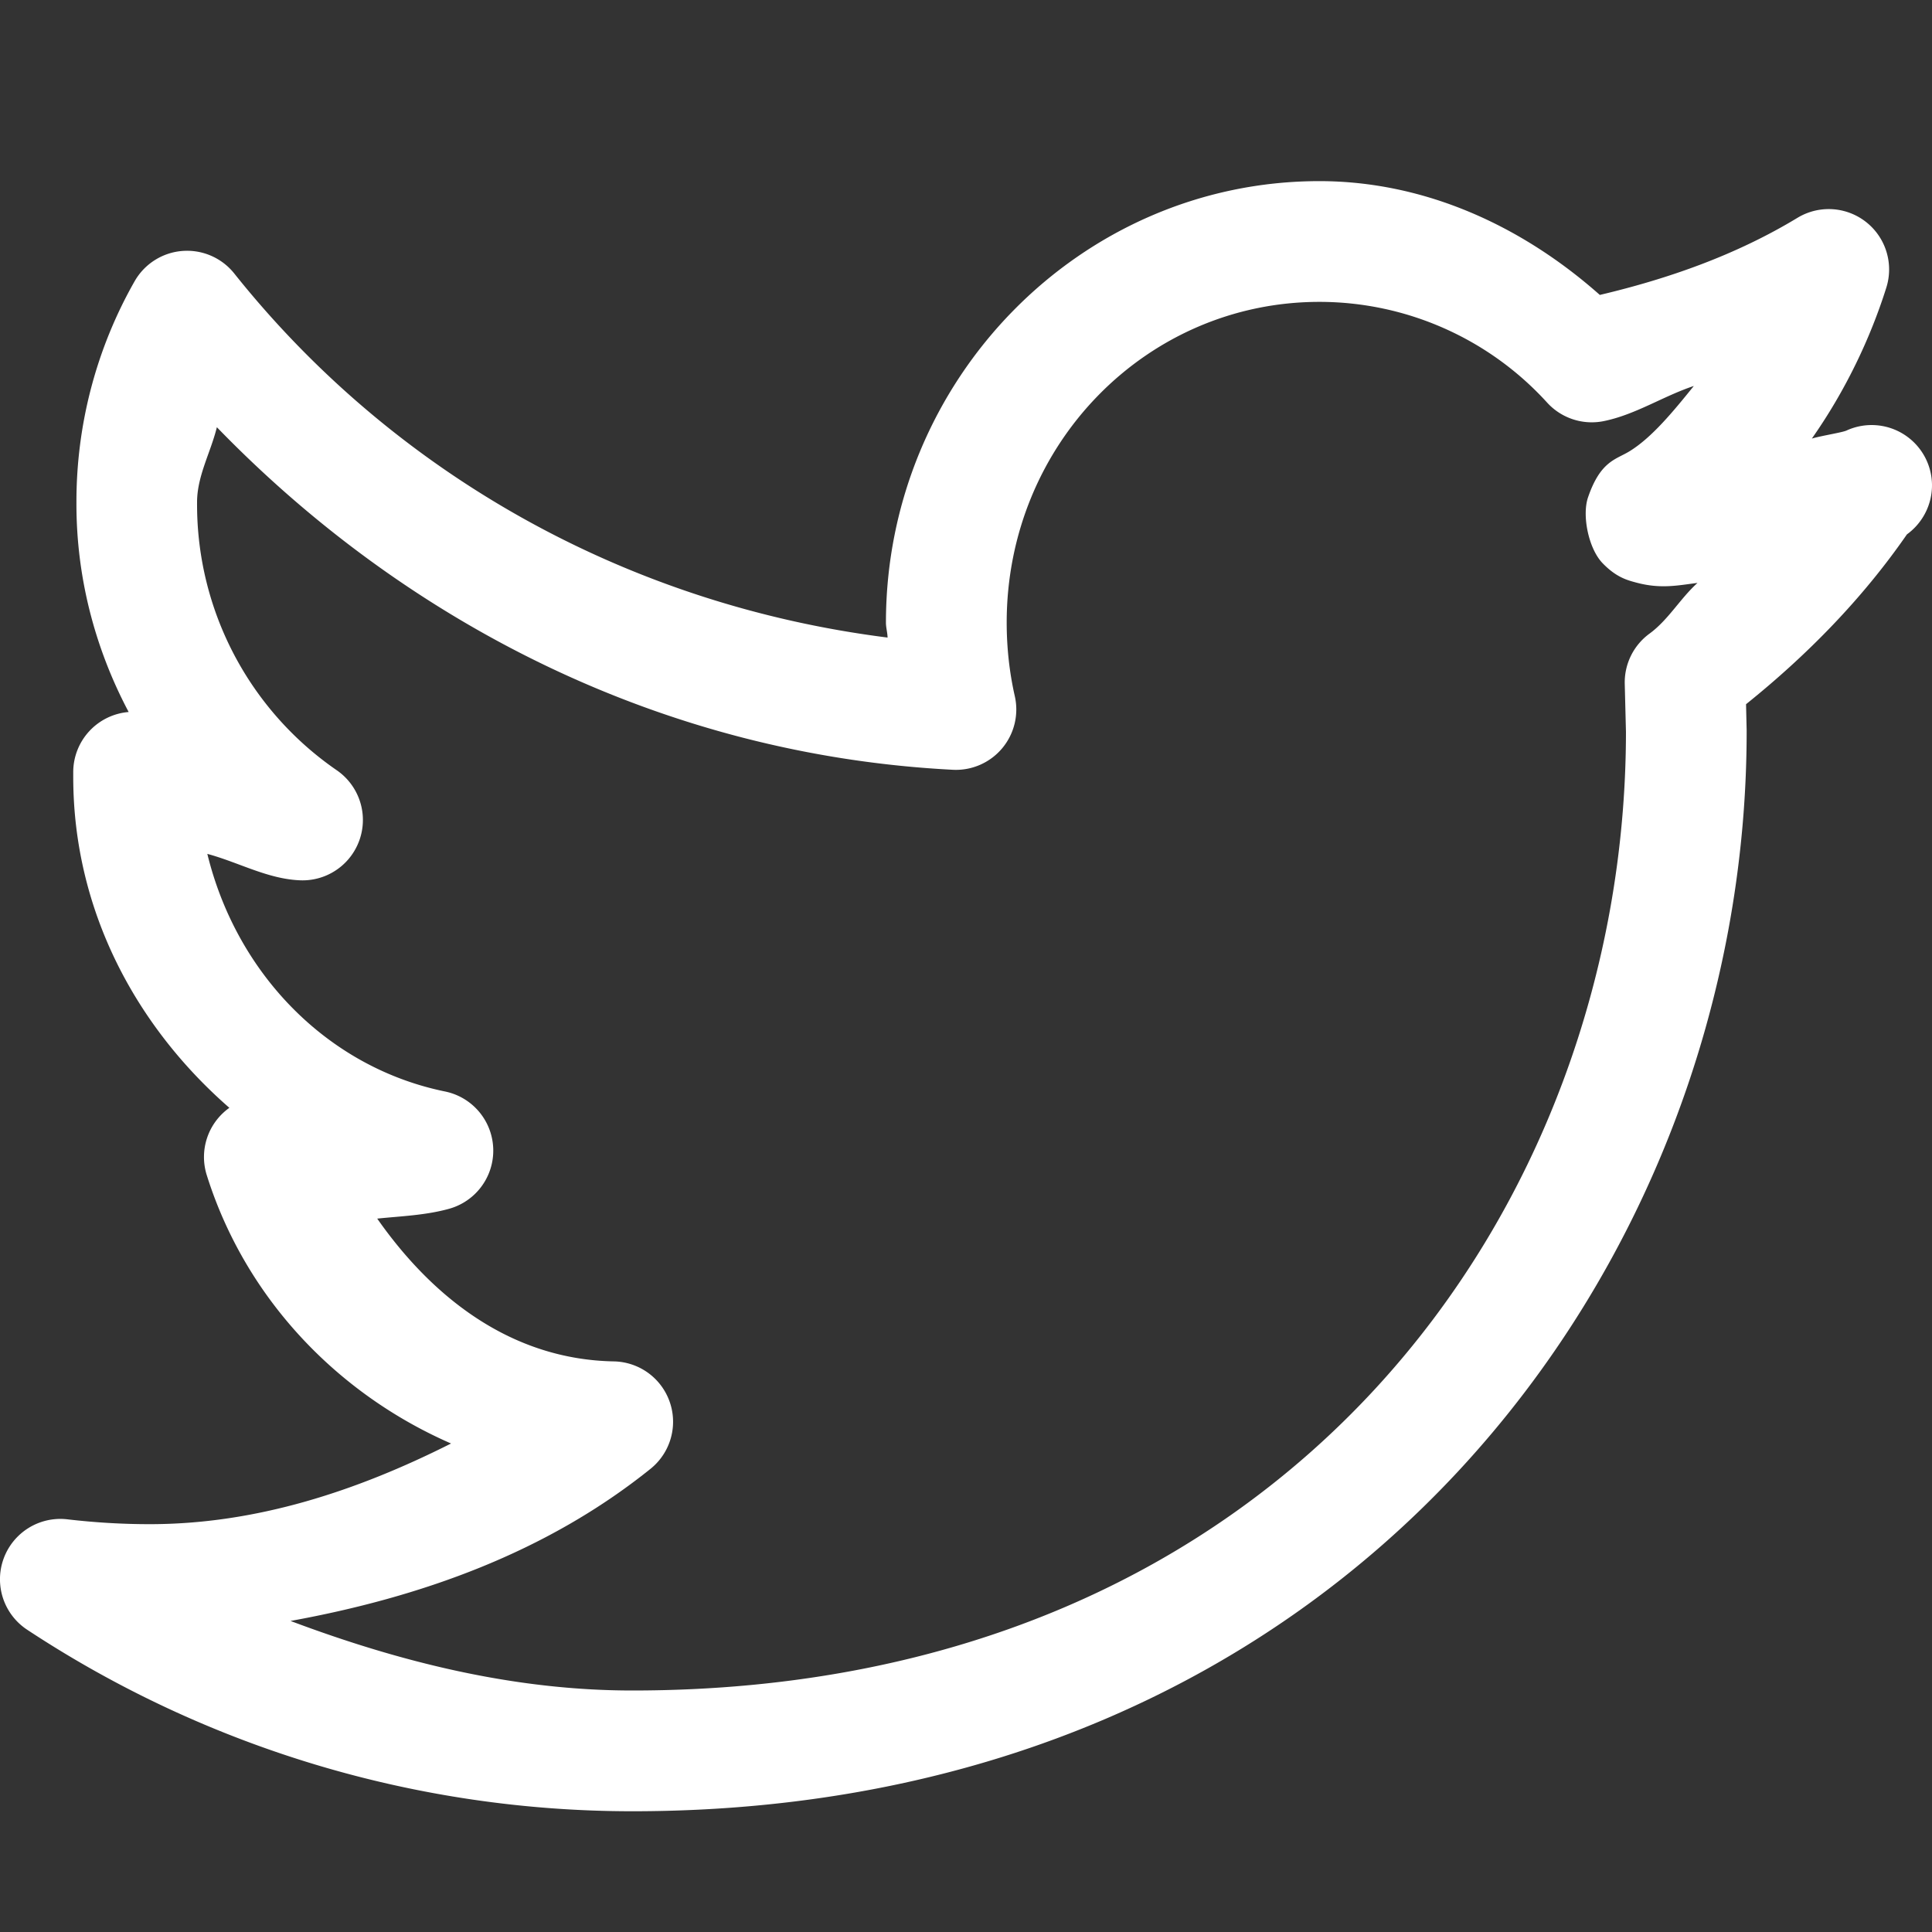 <?xml version="1.0" encoding="UTF-8" standalone="no"?>
<svg
   xmlns:dc="http://purl.org/dc/elements/1.1/"
   xmlns:cc="http://creativecommons.org/ns#"
   xmlns:rdf="http://www.w3.org/1999/02/22-rdf-syntax-ns#"
   xmlns:svg="http://www.w3.org/2000/svg"
   xmlns="http://www.w3.org/2000/svg"
   xmlns:sodipodi="http://sodipodi.sourceforge.net/DTD/sodipodi-0.dtd"
   xmlns:inkscape="http://www.inkscape.org/namespaces/inkscape"
   width="32"
   height="32"
   viewBox="0 0 32 32"
   version="1.1"
   id="svg4"
   sodipodi:docname="icon-32-twitter-white.svg"
   inkscape:version="0.92.3 (2405546, 2018-03-11)">
  <rect x="0" y="0" width="32" height="32" fill="#333333" stroke="none"/>
  <defs
     id="defs8" />
  <sodipodi:namedview
     pagecolor="#ffffff"
     bordercolor="#666666"
     borderopacity="1"
     objecttolerance="10"
     gridtolerance="10"
     guidetolerance="10"
     inkscape:pageopacity="0"
     inkscape:pageshadow="2"
     inkscape:window-width="640"
     inkscape:window-height="480"
     id="namedview6"
     showgrid="false"
     inkscape:zoom="7.375"
     inkscape:cx="16"
     inkscape:cy="16"
     inkscape:window-x="67"
     inkscape:window-y="27"
     inkscape:window-maximized="0"
     inkscape:current-layer="svg4" />
  <path
     style="color:#000000;font-style:normal;font-variant:normal;font-weight:normal;font-stretch:normal;font-size:medium;line-height:normal;font-family:sans-serif;font-variant-ligatures:normal;font-variant-position:normal;font-variant-caps:normal;font-variant-numeric:normal;font-variant-alternates:normal;font-feature-settings:normal;text-indent:0;text-align:start;text-decoration:none;text-decoration-line:none;text-decoration-style:solid;text-decoration-color:#000000;letter-spacing:normal;word-spacing:normal;text-transform:none;writing-mode:lr-tb;direction:ltr;text-orientation:mixed;dominant-baseline:auto;baseline-shift:baseline;text-anchor:start;white-space:normal;shape-padding:0;clip-rule:nonzero;display:inline;overflow:visible;visibility:visible;opacity:1;isolation:auto;mix-blend-mode:normal;color-interpolation:sRGB;color-interpolation-filters:linearRGB;solid-color:#000000;solid-opacity:1;vector-effect:none;fill:#ffffff;fill-opacity:1;fill-rule:evenodd;stroke:none;stroke-width:2;stroke-linecap:round;stroke-linejoin:round;stroke-miterlimit:4;stroke-dasharray:none;stroke-dashoffset:0;stroke-opacity:1;color-rendering:auto;image-rendering:auto;shape-rendering:auto;text-rendering:auto;enable-background:accumulate"
     d="m 21.854,3 c -3.964,0 -7.18,3.298 -7.18,7.312 0,0.085 0.025,0.164 0.027,0.248 C 10.361,10.012 6.516,7.834 3.881,4.531 A 1,1 0 0 0 2.23,4.658 C 1.594,5.775 1.263,7.041 1.266,8.326 c -0.004,1.228 0.306,2.413 0.865,3.467 a 1,1 0 0 0 -0.918,0.996 v 0.078 c 0,2.216 1.043,4.137 2.586,5.482 a 1,1 0 0 0 -0.375,1.113 c 0.635,2.024 2.144,3.616 4.047,4.447 -1.56,0.786 -3.225,1.337 -4.994,1.336 a 1,1 0 0 0 -0.002,0 c -0.459,0 -0.911,-0.028 -1.357,-0.08 A 1,1 0 0 0 0.451,26.994 C 3.425,28.955 6.91,30 10.473,30 22.34,30 28.93,20.947 28.93,12.117 a 1,1 0 0 0 0,-0.023 l -0.01,-0.43 c 1.013,-0.814 1.924,-1.743 2.664,-2.812 a 1,1 0 0 0 0.002,-0.002 1,1 0 0 0 0.252,-0.266 A 1,1 0 0 0 32,8.039 1,1 0 0 0 30.588,7.129 a 1,1 0 0 0 -0.004,0.002 c -0.076,0.034 -0.407,0.084 -0.574,0.133 0.549,-0.781 0.966,-1.65 1.234,-2.502 A 1,1 0 0 0 29.773,3.607 C 28.763,4.219 27.646,4.614 26.498,4.885 25.206,3.739 23.597,3.001 21.854,3 Z m 0,2 c 1.436,4.863e-4 2.805,0.606 3.771,1.668 a 1,1 0 0 0 0.938,0.307 c 0.527,-0.107 0.983,-0.413 1.492,-0.582 -0.343,0.425 -0.697,0.856 -1.066,1.082 -0.227,0.139 -0.479,0.159 -0.686,0.762 -0.103,0.301 0.008,0.847 0.238,1.088 0.231,0.241 0.419,0.286 0.559,0.324 0.411,0.111 0.697,0.045 1.016,0.006 -0.288,0.259 -0.481,0.61 -0.795,0.84 a 1,1 0 0 0 -0.41,0.832 l 0.02,0.797 C 26.927,19.977 21.336,28 10.473,28 8.514,28 6.627,27.53 4.812,26.848 6.969,26.456 9.047,25.717 10.775,24.328 a 1,1 0 0 0 -0.607,-1.779 c -1.693,-0.031 -2.997,-1.047 -3.92,-2.365 0.399,-0.041 0.801,-0.055 1.188,-0.162 A 1,1 0 0 0 7.369,18.078 C 5.421,17.678 3.918,16.126 3.434,14.143 c 0.521,0.14 1.002,0.419 1.545,0.438 A 1,1 0 0 0 5.578,12.758 C 4.121,11.755 3.256,10.1 3.264,8.332 a 1,1 0 0 0 0,-0.008 C 3.262,7.887 3.489,7.497 3.592,7.076 6.75,10.334 10.995,12.504 15.783,12.75 a 1,1 0 0 0 1.025,-1.221 C 16.72,11.141 16.674,10.732 16.674,10.312 16.674,7.357 18.994,5 21.854,5 Z"
     id="path2"
     inkscape:connector-curvature="0" />
</svg>
